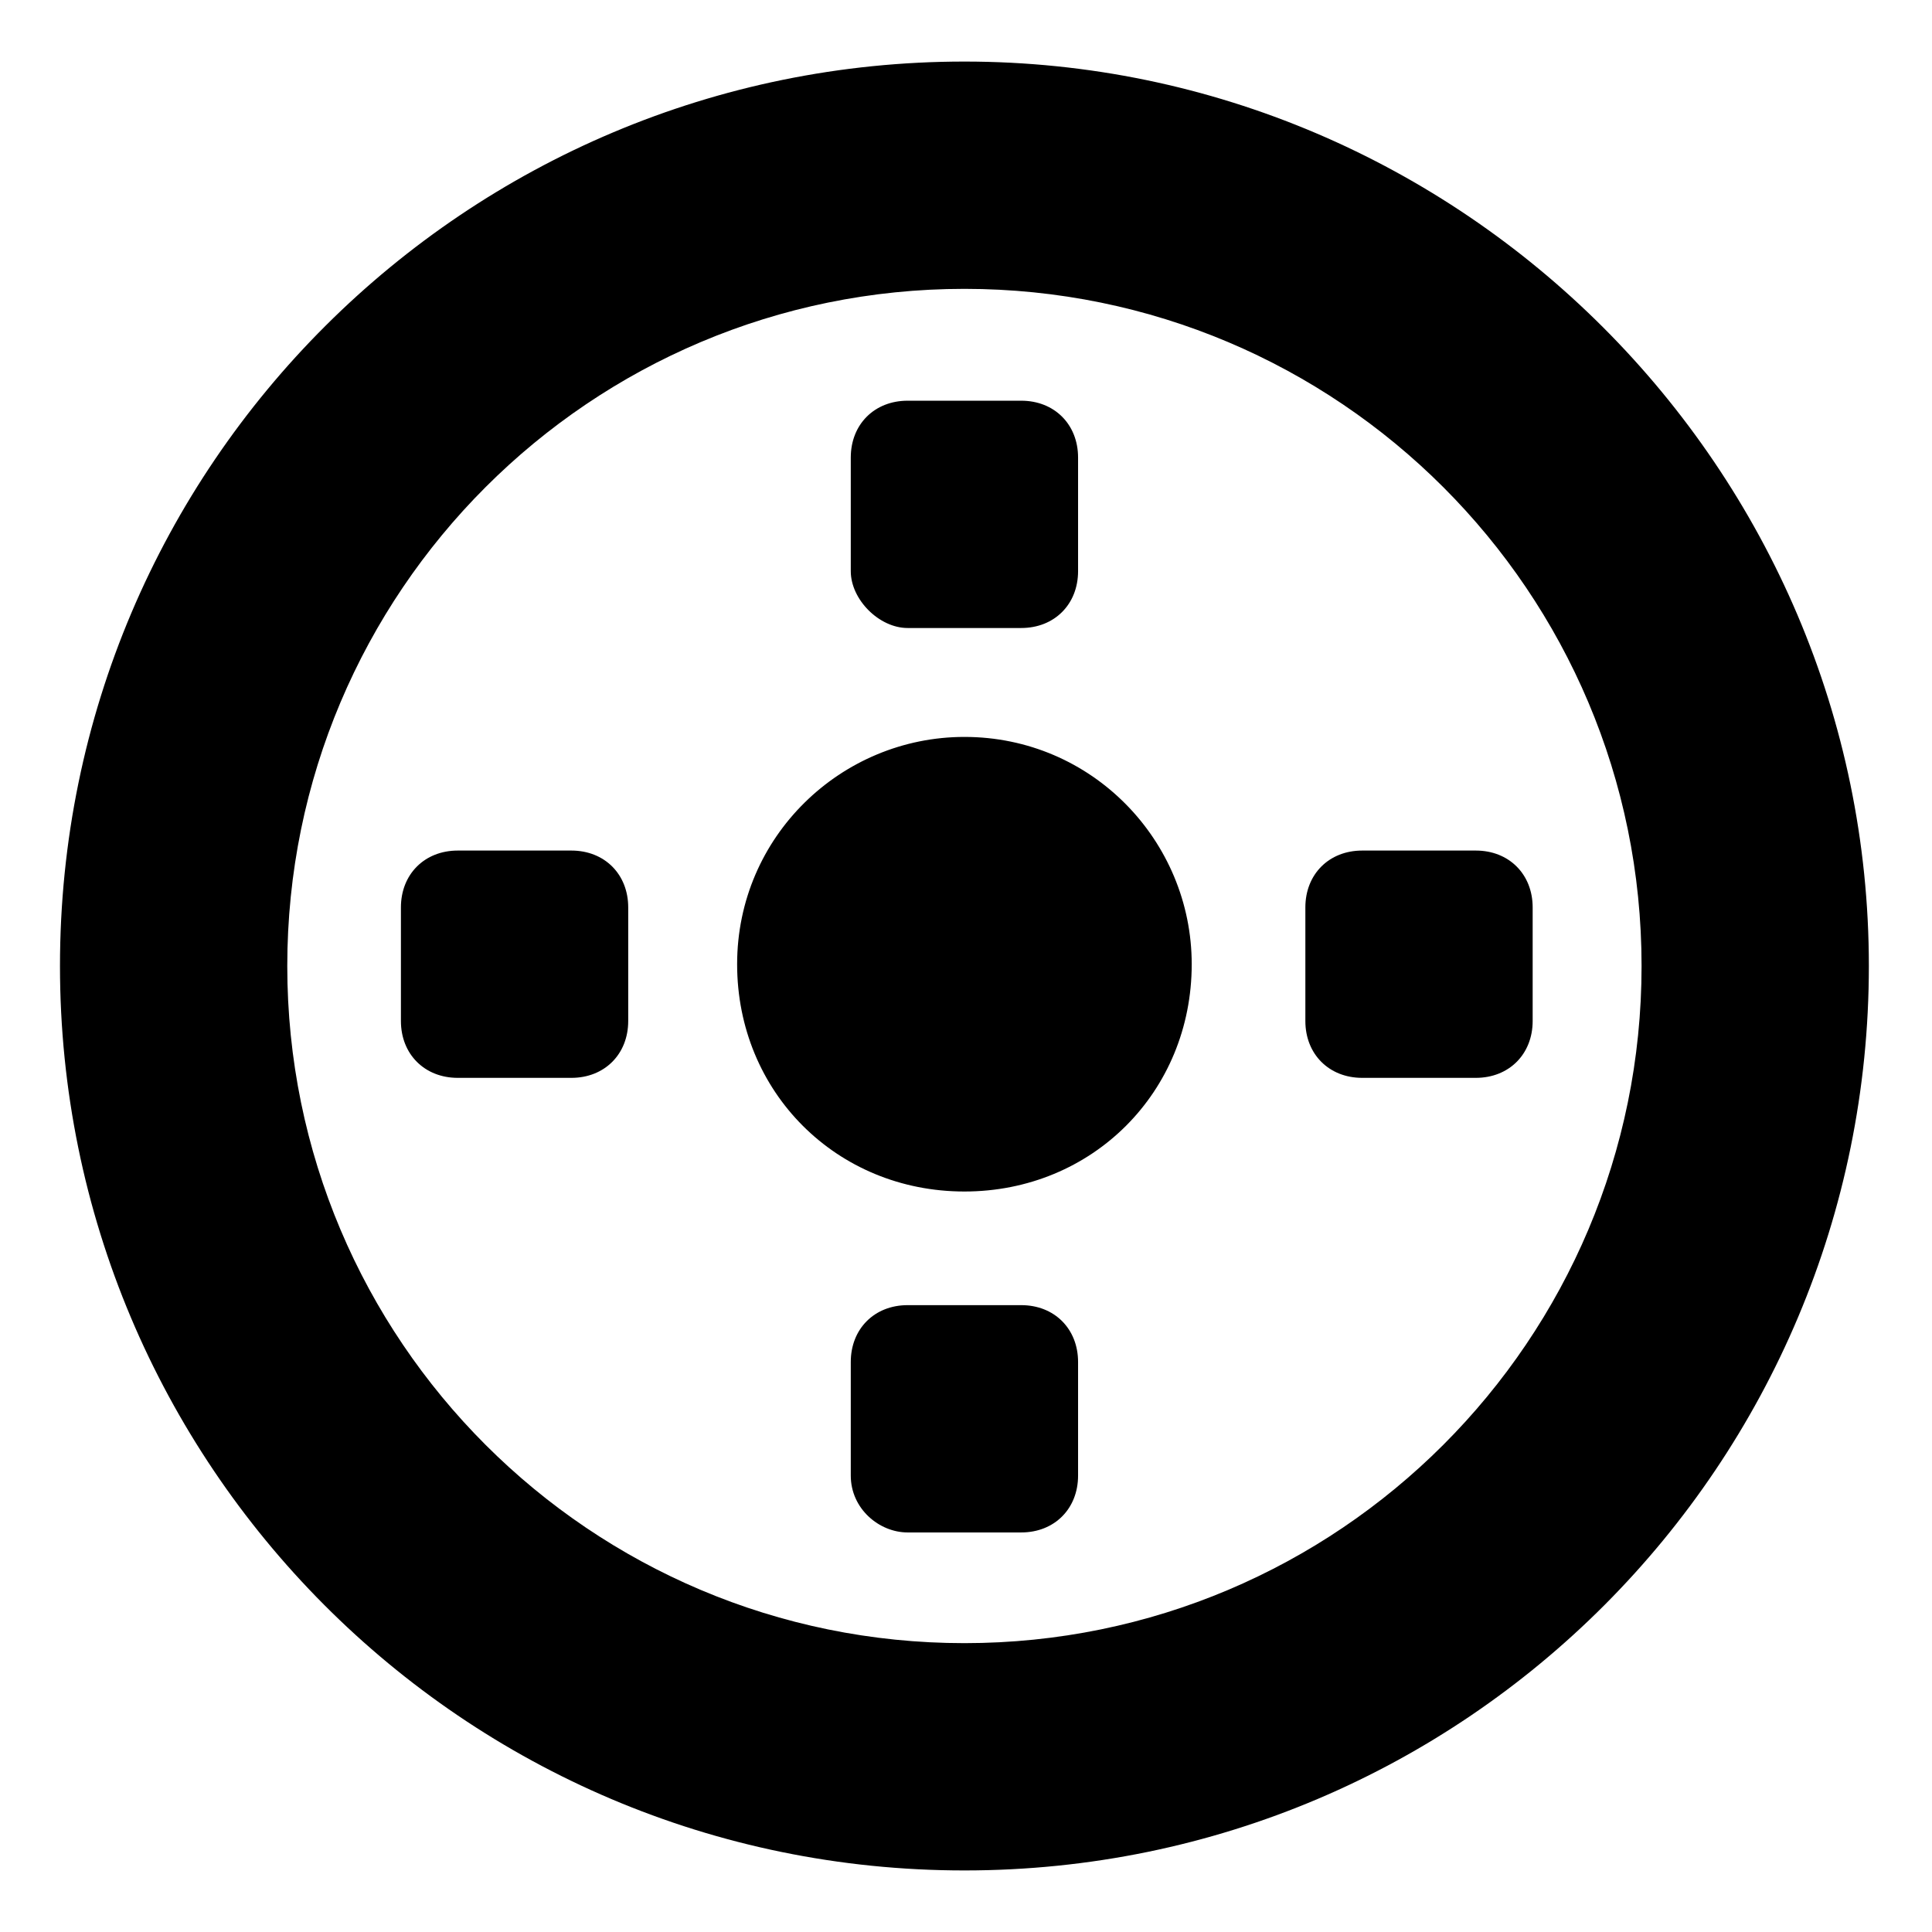 <svg xmlns="http://www.w3.org/2000/svg" width="1024px" height="1024px" viewBox="0 -64 1024 1024"><path d="M631.634 447.052c0-65.255-52.706-120.471-120.471-120.471-65.255 0-120.471 52.706-120.471 120.471s52.706 120.471 120.471 120.471 120.471-52.706 120.471-120.471zM481.046 748.228h60.235c17.569 0 30.118-12.549 30.118-30.118v-60.235c0-17.569-12.549-30.118-30.118-30.118h-60.235c-17.569 0-30.118 12.549-30.118 30.118v60.235c0 17.569 15.059 30.118 30.118 30.118zM721.987 507.287h60.235c17.569 0 30.118-12.549 30.118-30.118v-60.235c0-17.569-12.549-30.118-30.118-30.118h-60.235c-17.569 0-30.118 12.549-30.118 30.118v60.235c0 17.569 12.549 30.118 30.118 30.118zM481.046 268.856h60.235c17.569 0 30.118-12.549 30.118-30.118v-60.235c0-17.569-12.549-30.118-30.118-30.118h-60.235c-17.569 0-30.118 12.549-30.118 30.118v60.235c0 15.059 15.059 30.118 30.118 30.118zM242.614 507.287h60.235c17.569 0 30.118-12.549 30.118-30.118v-60.235c0-17.569-12.549-30.118-30.118-30.118h-60.235c-17.569 0-30.118 12.549-30.118 30.118v60.235c0 17.569 12.549 30.118 30.118 30.118zM511.163 927.373c-266.039 0-479.373-215.843-479.373-479.373 0-266.039 215.843-479.373 479.373-479.373s479.373 215.843 479.373 479.373-213.333 479.373-479.373 479.373zM511.163 806.902c198.275 0 358.902-160.627 358.902-358.902s-160.627-358.902-358.902-358.902-358.902 160.627-358.902 358.902 160.627 358.902 358.902 358.902z"/></svg>